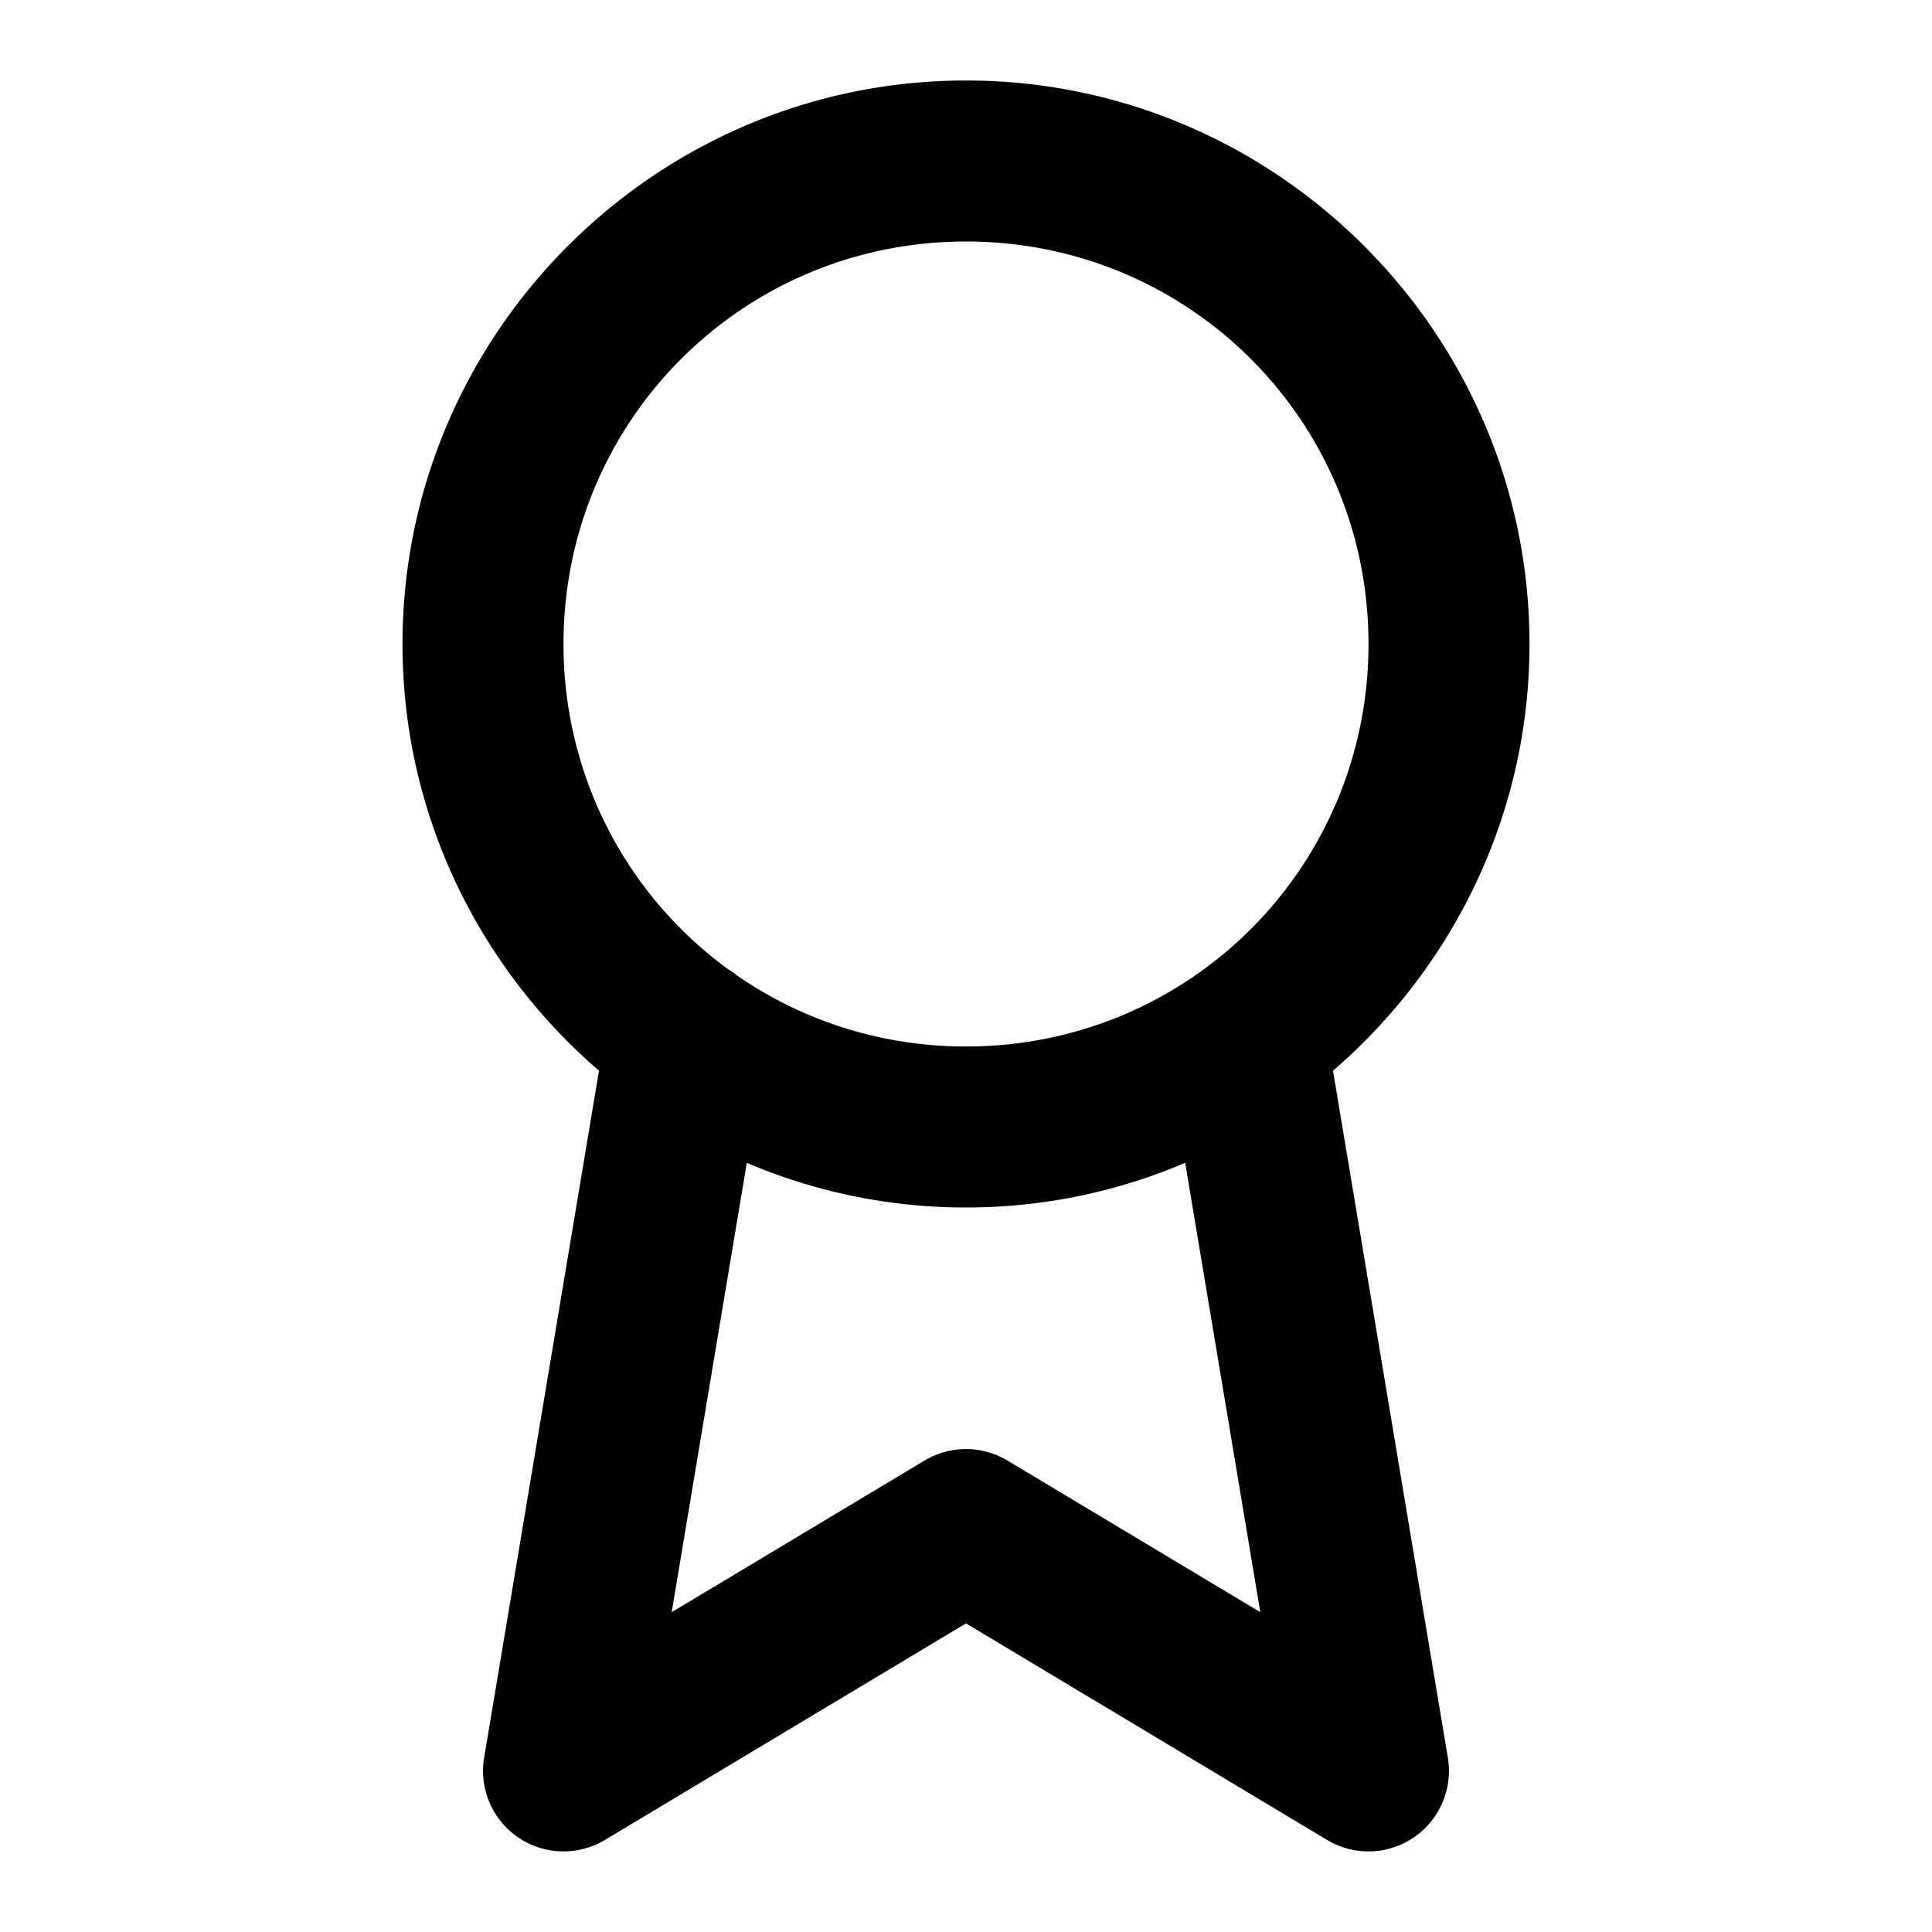 <?xml version="1.0" encoding="UTF-8" standalone="no"?>
<svg xmlns="http://www.w3.org/2000/svg" xmlns:svg="http://www.w3.org/2000/svg" width="24" height="24" viewBox="0 0 24 24" fill="currentColor" tags="achievement,badge,rosette,prize,winner" categories="account,sports,gaming">
  
  <path d="M 12 1 C 8.146 1 5 4.146 5 8 C 5 10.115 5.95 12.015 7.441 13.301 L 6.014 21.836 A 1 1 0 0 0 7.514 22.857 L 12 20.166 L 16.486 22.857 A 1 1 0 0 0 17.986 21.836 L 16.559 13.301 C 18.05 12.015 19 10.115 19 8 C 19 4.146 15.854 1 12 1 z M 12 3 C 14.773 3 17 5.227 17 8 C 17 10.773 14.773 13 12 13 C 10.943 13 9.965 12.675 9.16 12.121 A 1 1 0 0 0 9.043 12.039 C 7.802 11.132 7 9.664 7 8 C 7 5.227 9.227 3 12 3 z M 9.277 14.445 C 10.115 14.802 11.035 15 12 15 C 12.965 15 13.885 14.802 14.723 14.445 L 15.656 20.027 L 12.514 18.143 A 1 1 0 0 0 11.486 18.143 L 8.344 20.027 L 9.277 14.445 z "/>
</svg>

